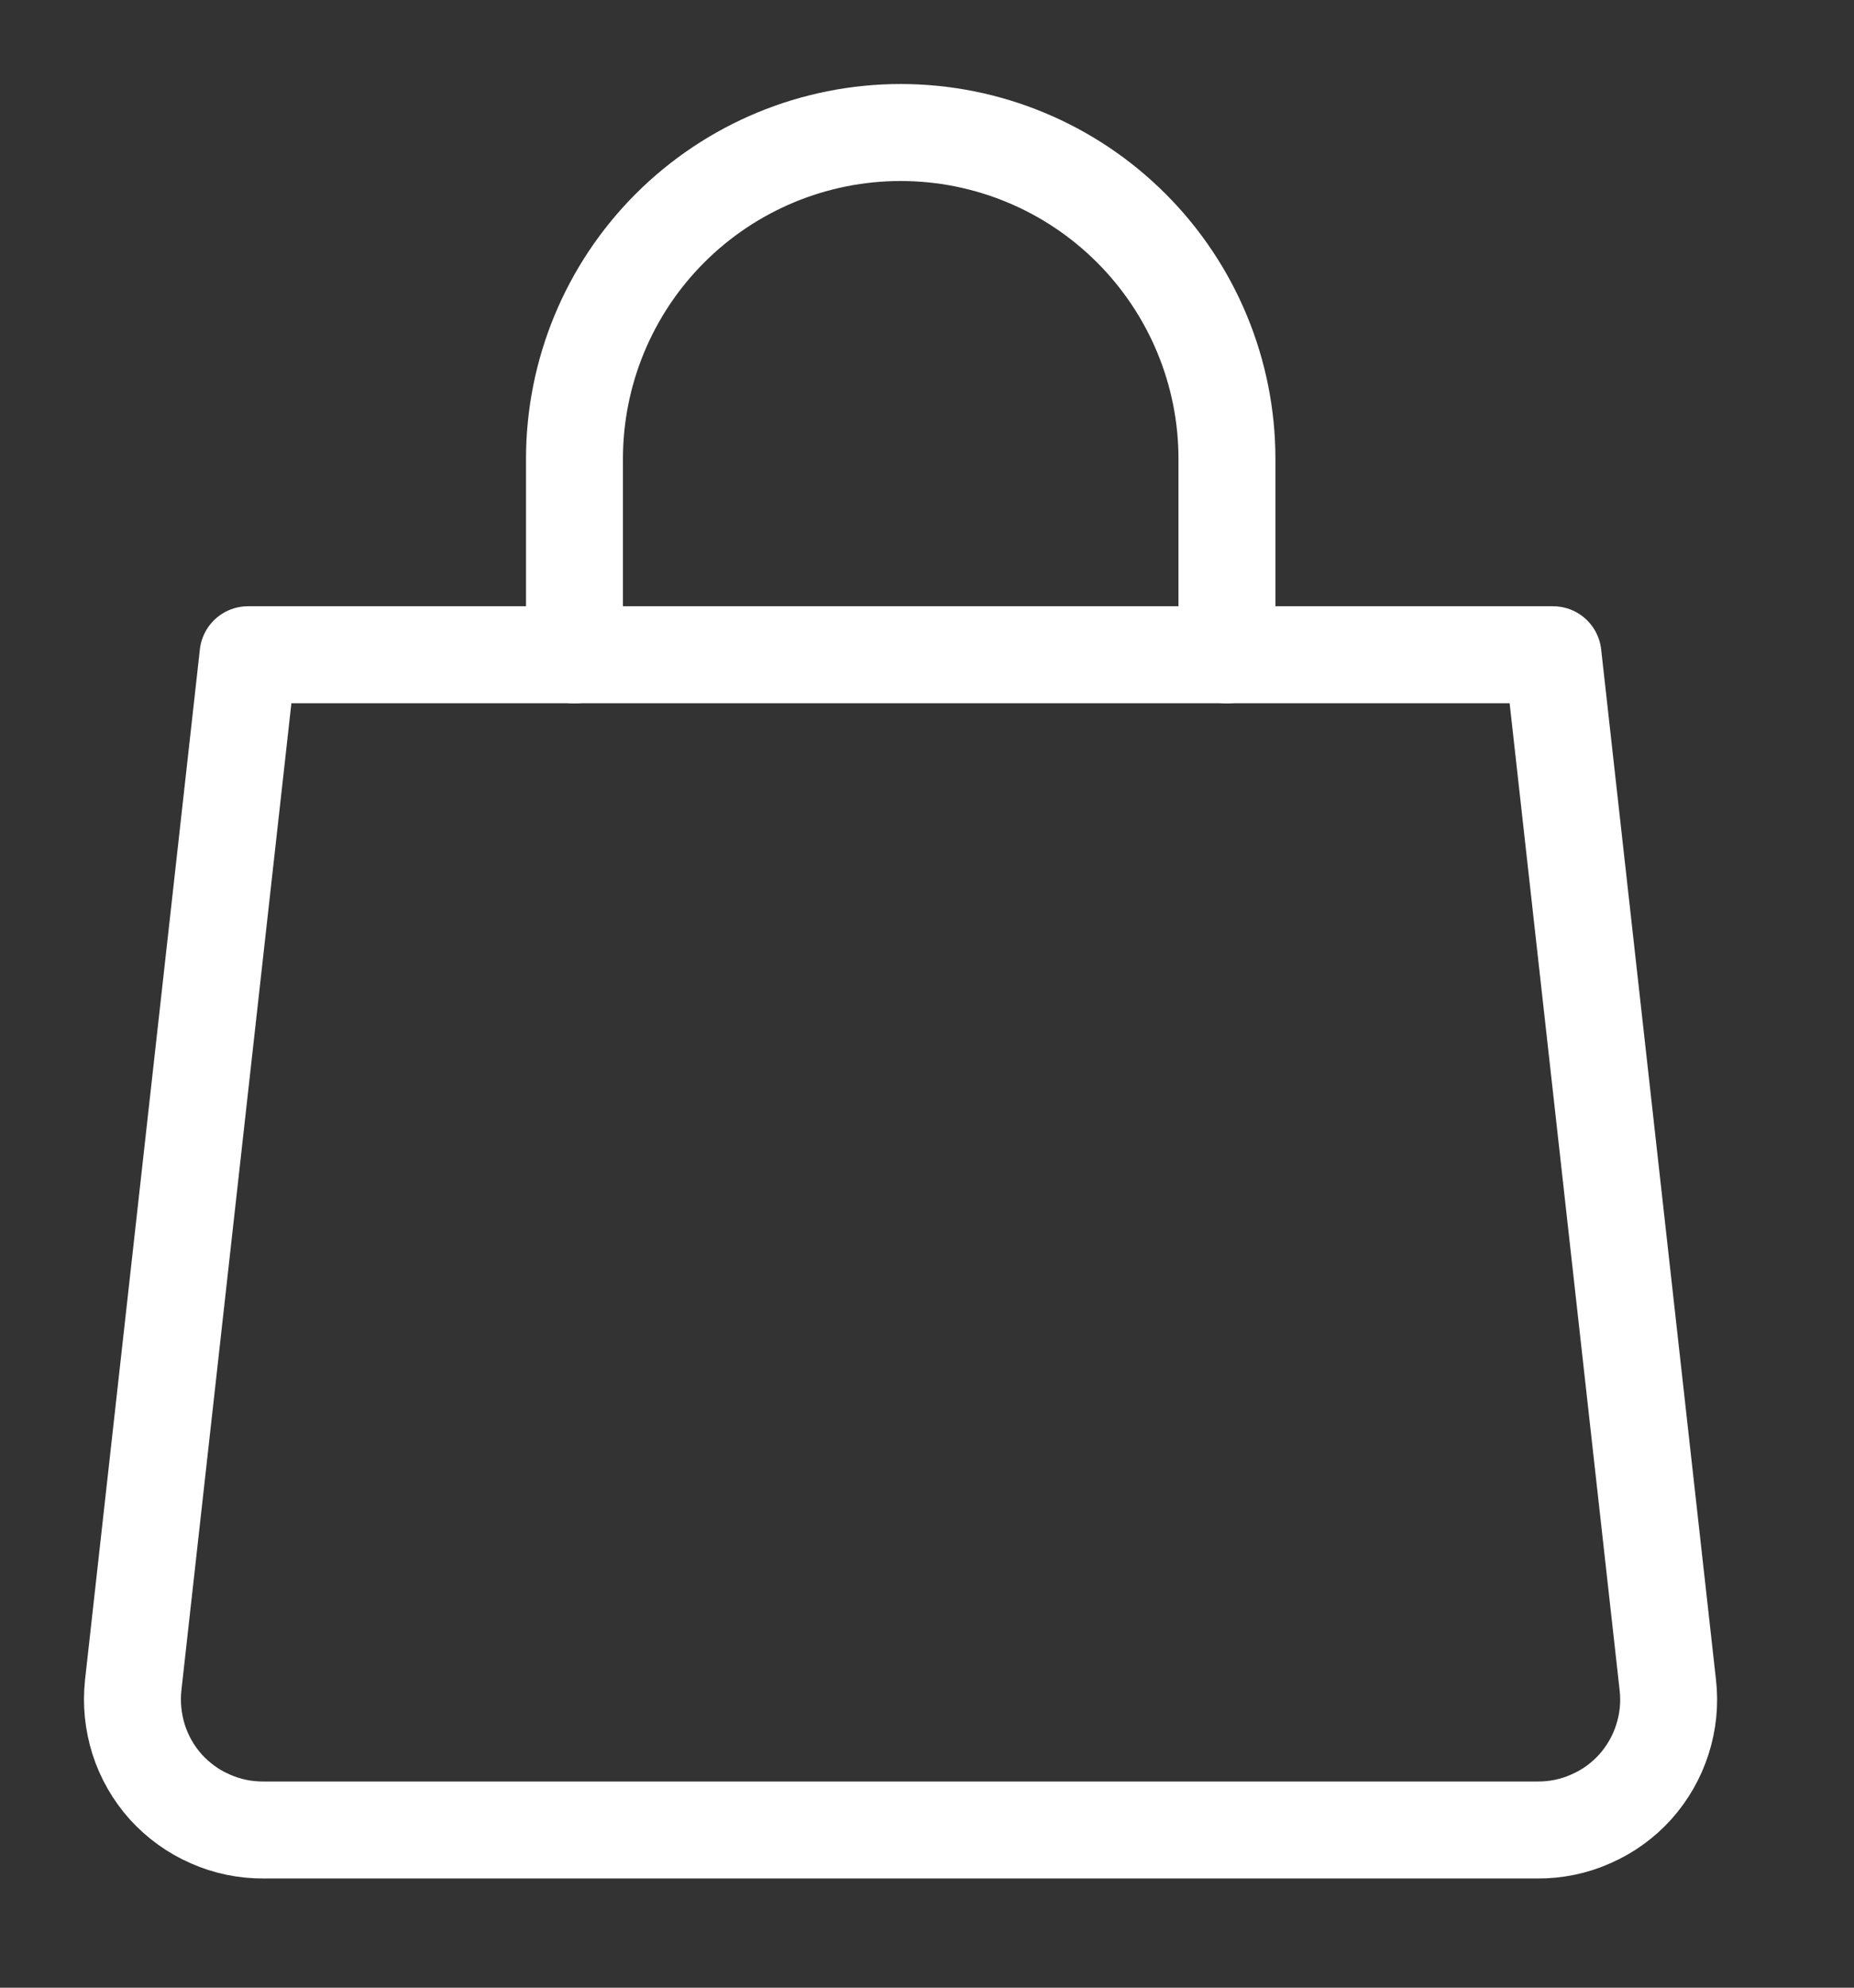 <svg width="14" height="15" viewBox="0 0 14 15" fill="none" xmlns="http://www.w3.org/2000/svg">
<rect x="0" y="0" width="14" height="15" fill="#333333" stroke="none"/>
<path d="M12.594 12.716C12.61 12.854 12.596 12.994 12.553 13.127C12.511 13.259 12.441 13.381 12.348 13.485C12.255 13.588 12.14 13.671 12.013 13.726C11.886 13.783 11.748 13.811 11.609 13.81H1.992C1.852 13.811 1.715 13.783 1.587 13.726C1.46 13.671 1.346 13.588 1.252 13.485C1.159 13.381 1.089 13.259 1.047 13.127C1.005 12.994 0.991 12.854 1.006 12.716L1.873 4.941H11.727L12.594 12.716Z" stroke="white" stroke-width="0.732" stroke-linecap="round" stroke-linejoin="round"/>
<path d="M4.338 4.942V3.463C4.338 2.81 4.597 2.184 5.059 1.722C5.521 1.26 6.148 1 6.801 1C7.455 1 8.081 1.26 8.543 1.722C9.005 2.184 9.265 2.81 9.265 3.463V4.942" stroke="white" stroke-width="0.732" stroke-linecap="round" stroke-linejoin="round"/>
</svg>
